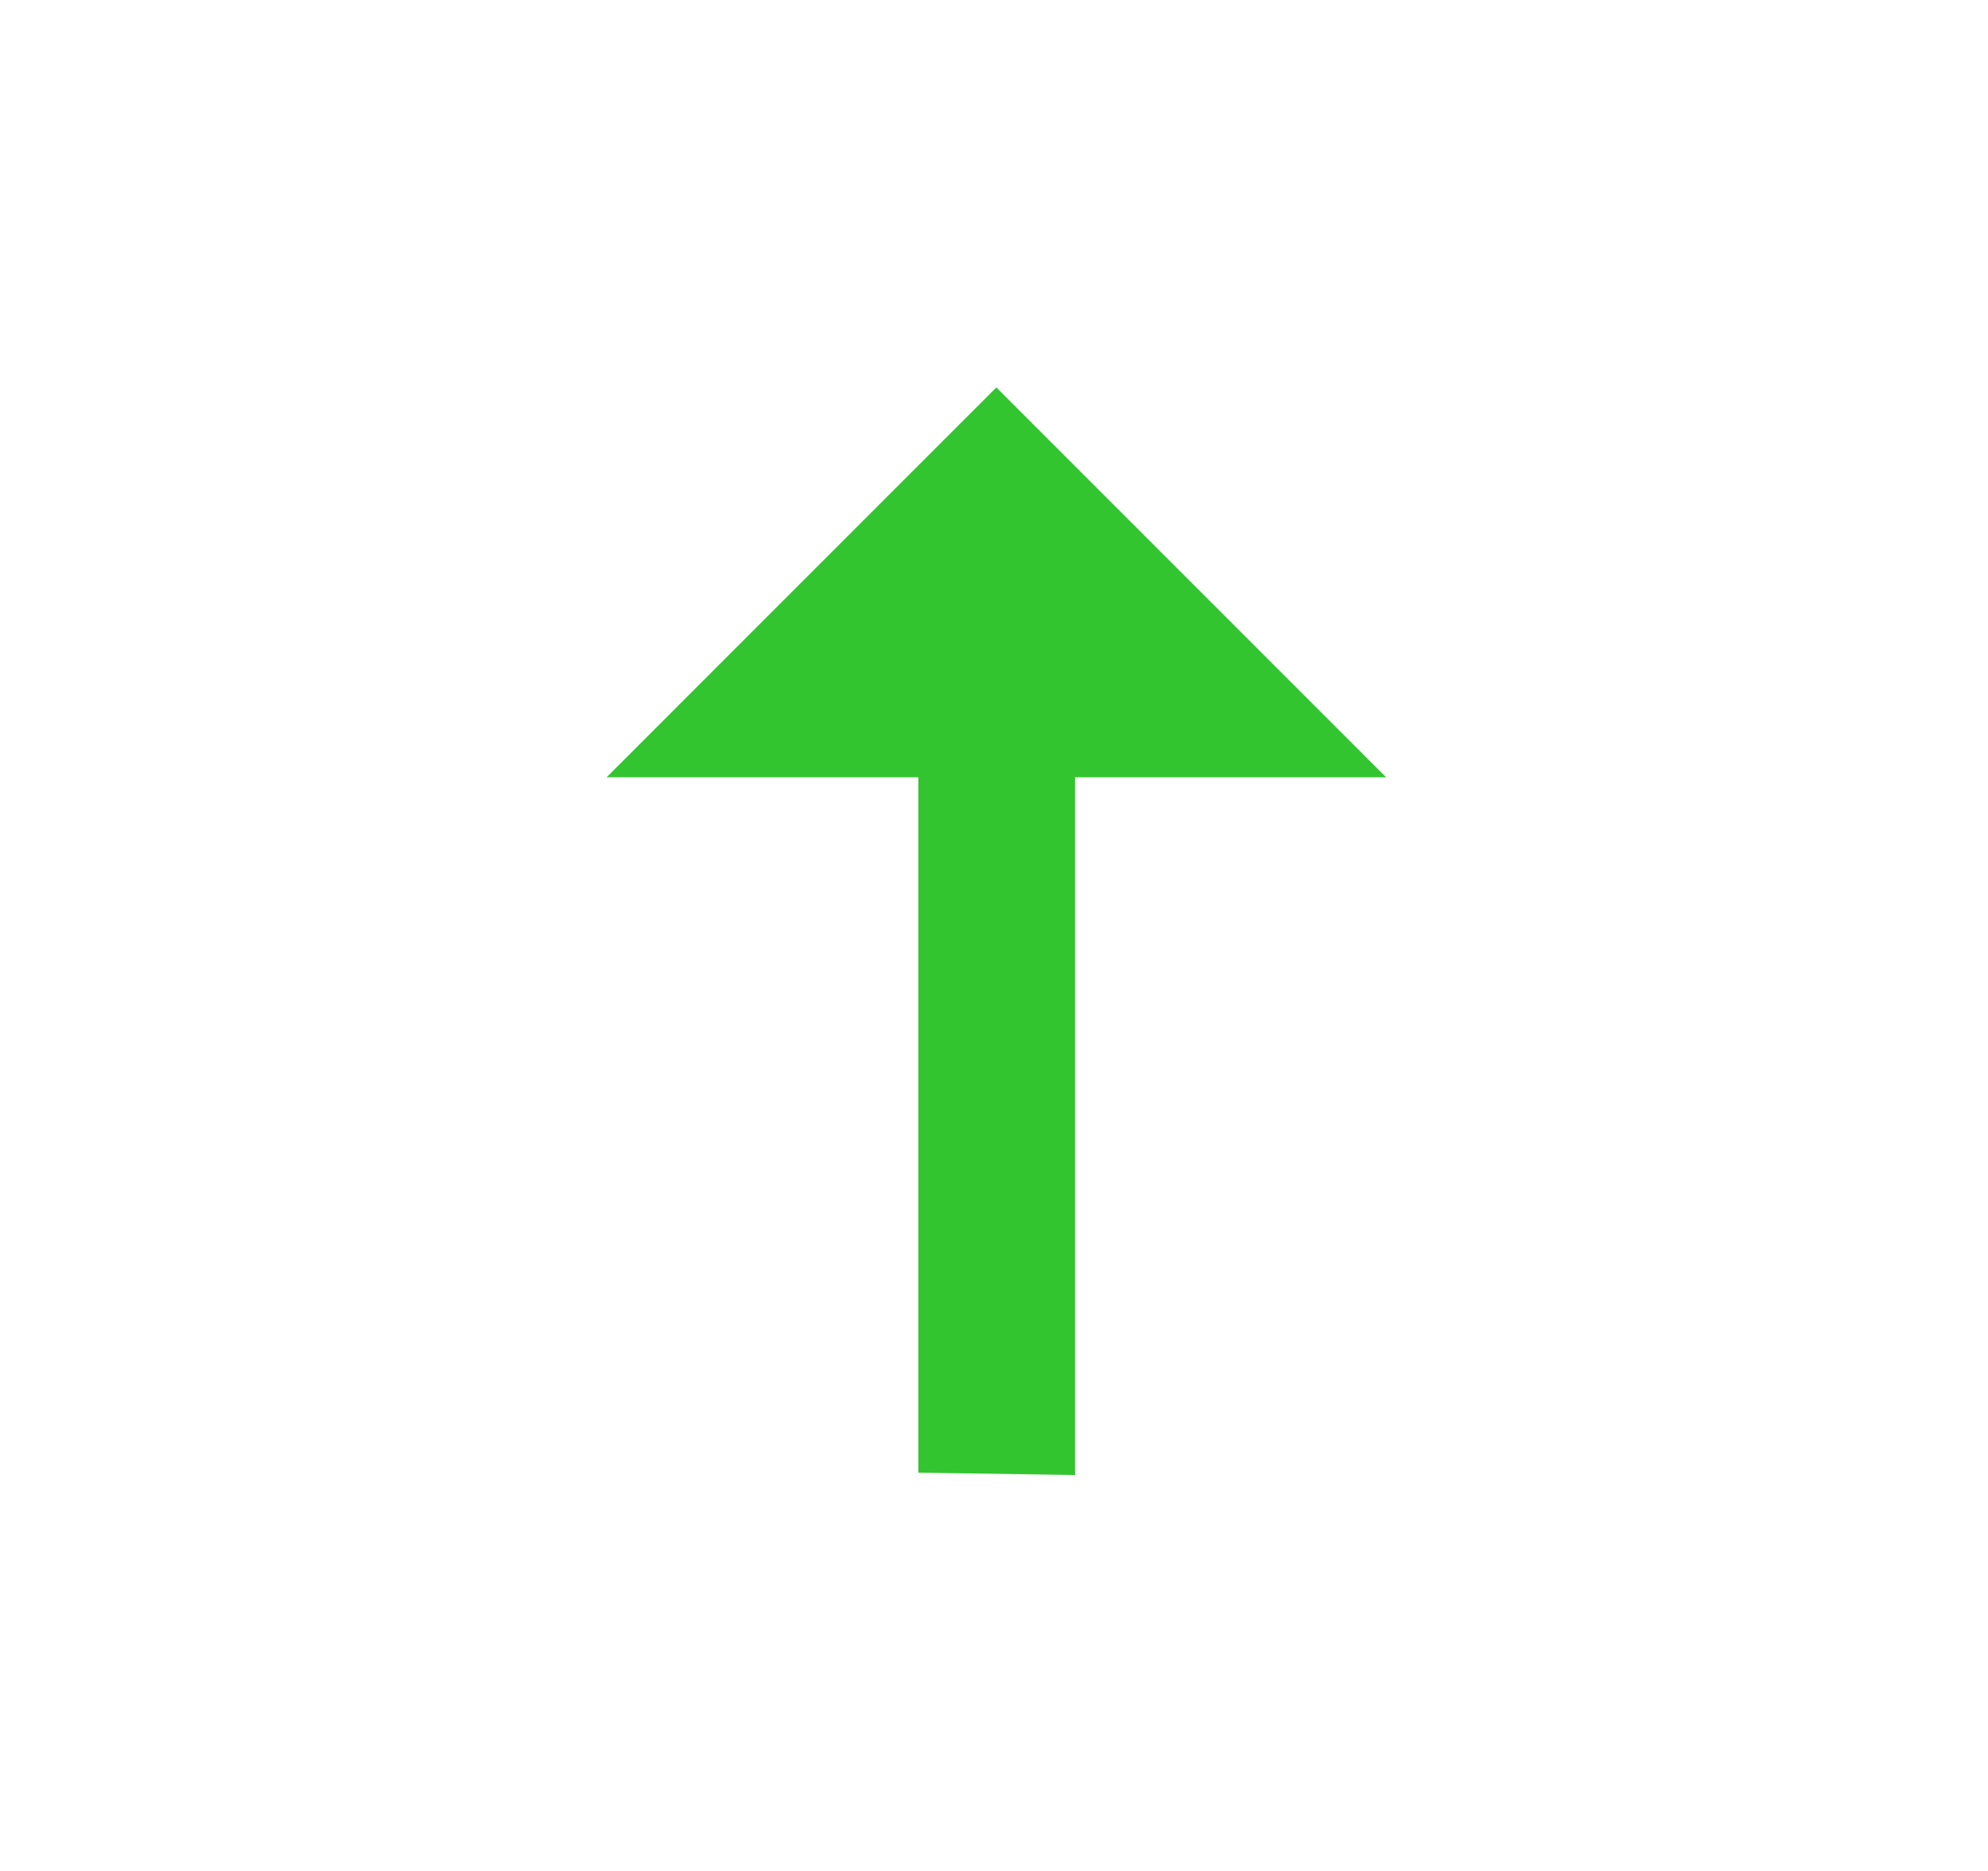 <svg width="17" height="16" viewBox="0 0 17 16" fill="none" xmlns="http://www.w3.org/2000/svg">
<g id="mdi:arrow-up-thin">
<path id="Vector" d="M5.187 6.647H7.853L7.853 12.594L9.193 12.614V6.647L11.853 6.647L8.52 3.313L5.187 6.647Z" fill="#33C530"/>
</g>
</svg>
